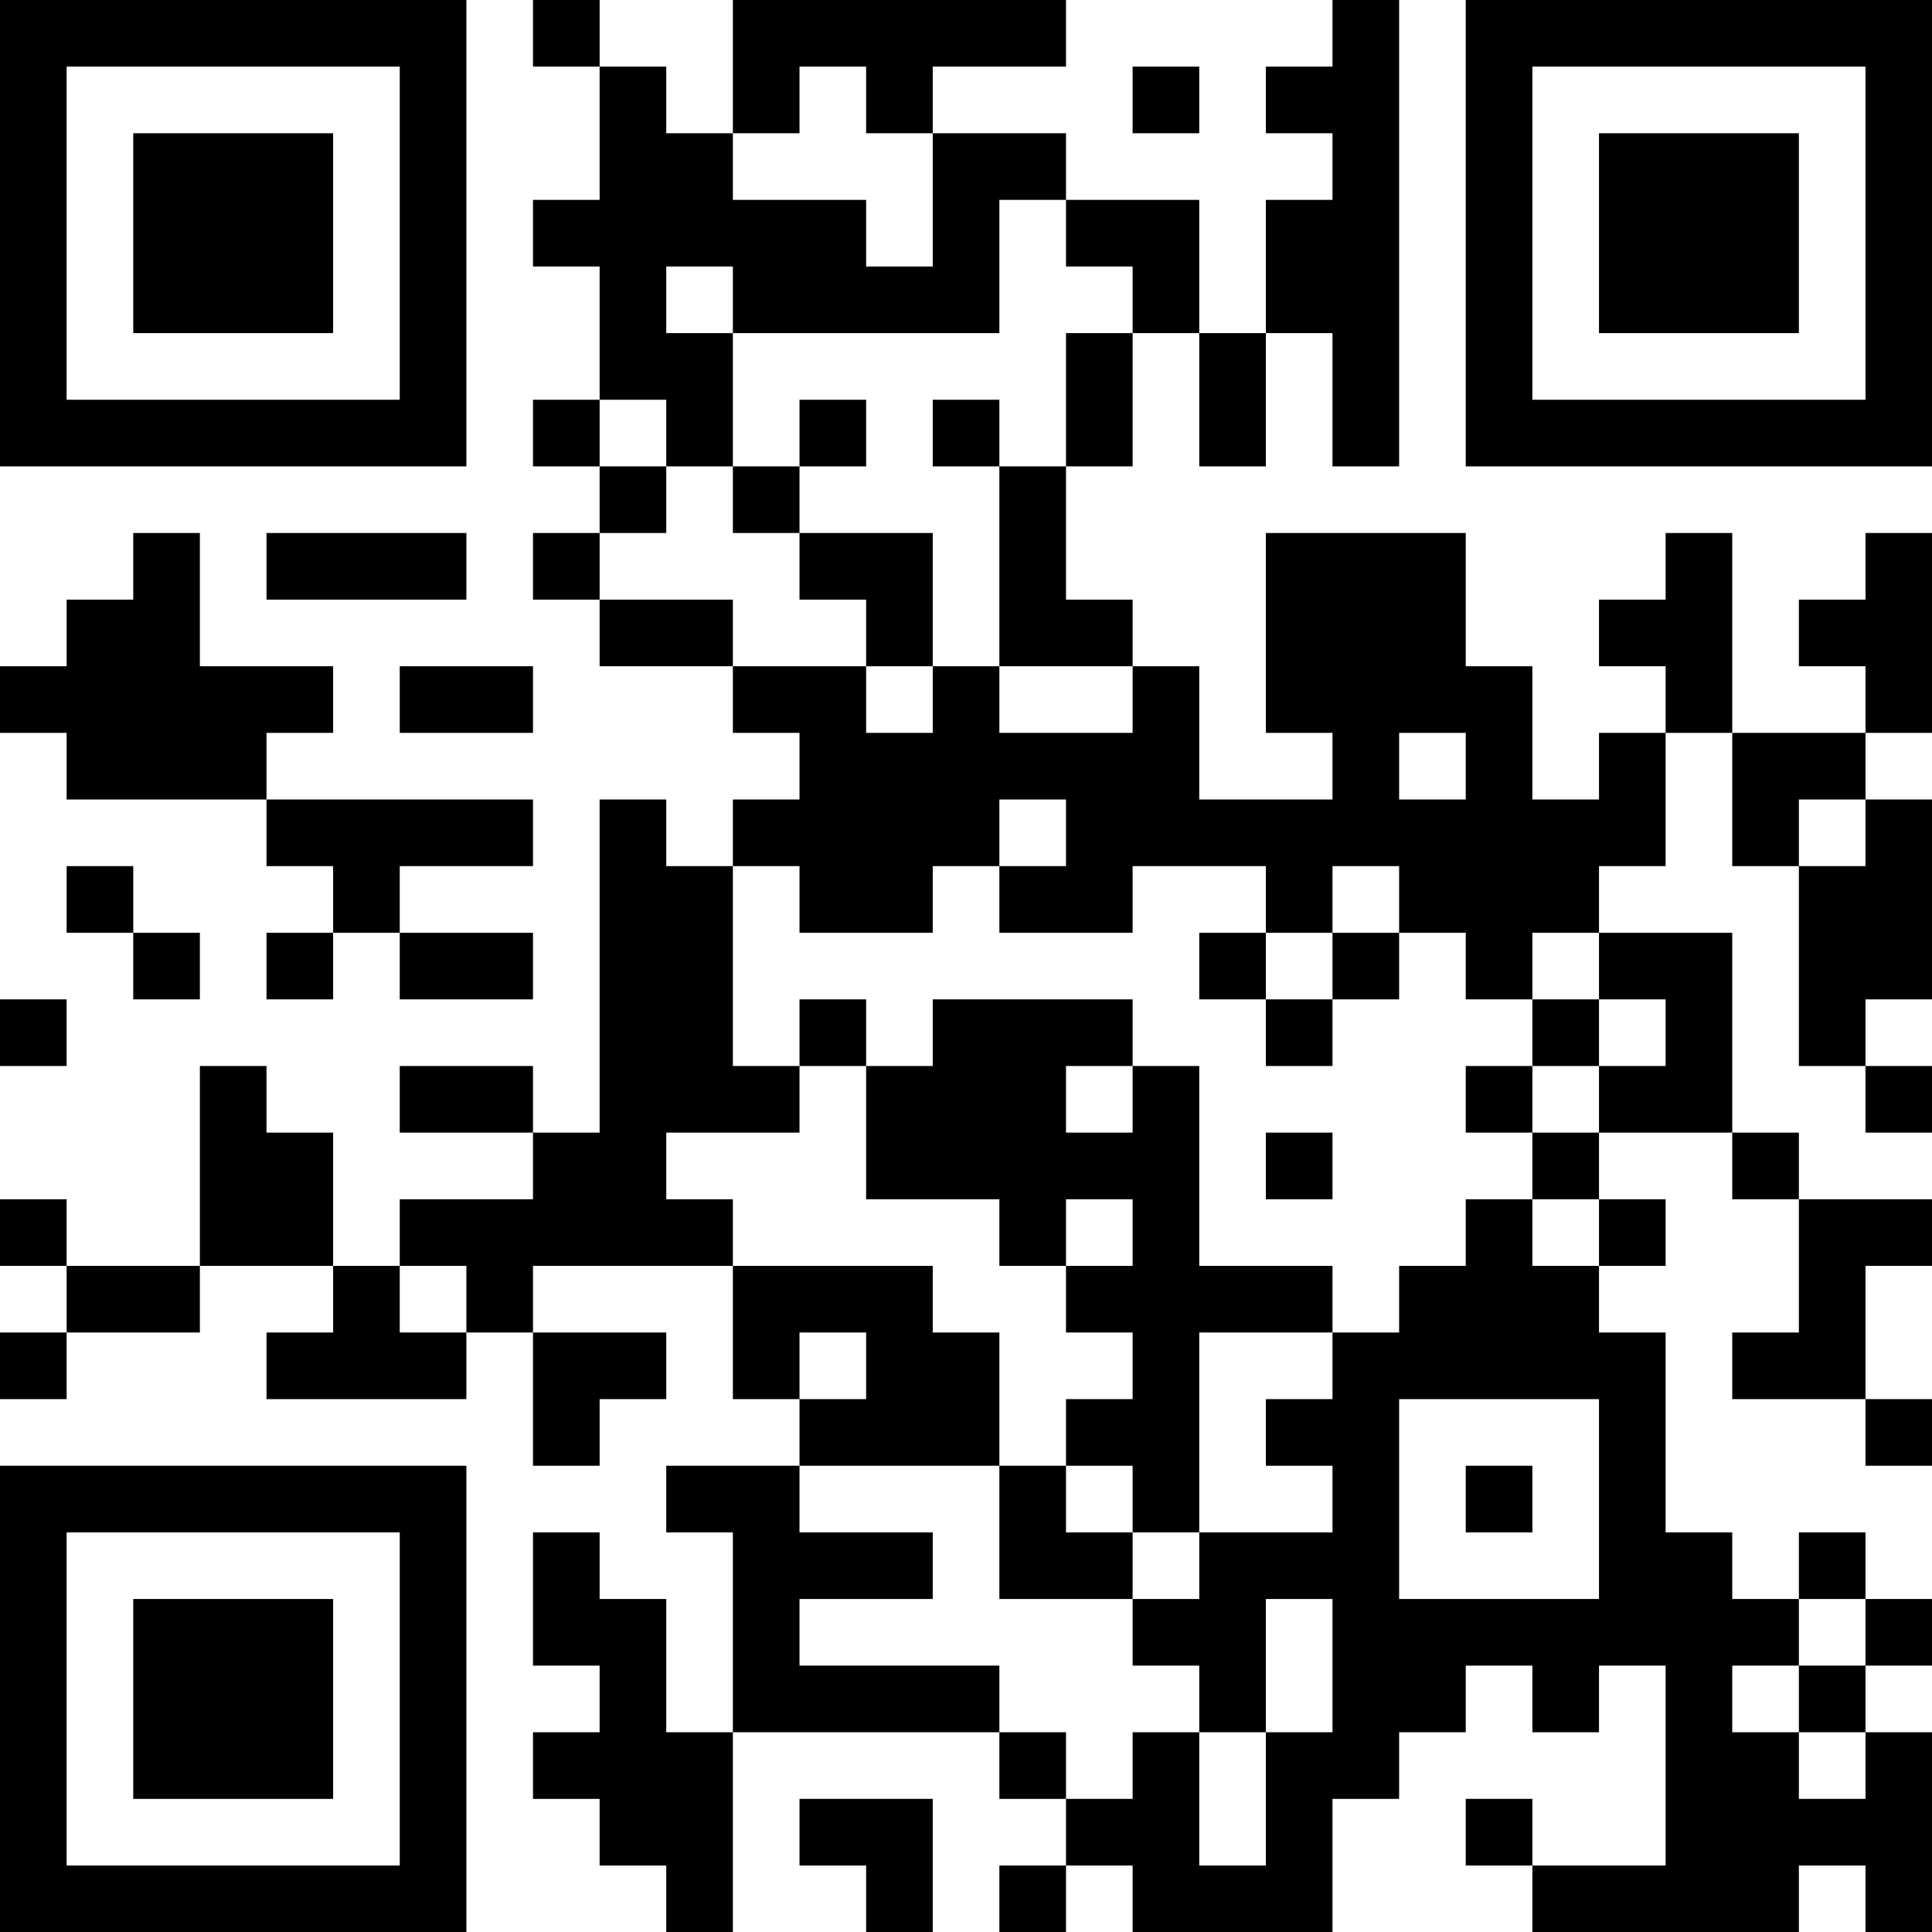 <?xml version="1.0" encoding="UTF-8"?>
<svg xmlns="http://www.w3.org/2000/svg" version="1.1" width="200" height="200" viewBox="0 0 200 200"><rect x="0" y="0" width="200" height="200" fill="#ffffff"/><g transform="scale(6.897)"><g transform="translate(0,0)"><path fill-rule="evenodd" d="M8 0L8 1L9 1L9 3L8 3L8 4L9 4L9 6L8 6L8 7L9 7L9 8L8 8L8 9L9 9L9 10L11 10L11 11L12 11L12 12L11 12L11 13L10 13L10 12L9 12L9 17L8 17L8 16L6 16L6 17L8 17L8 18L6 18L6 19L5 19L5 17L4 17L4 16L3 16L3 19L1 19L1 18L0 18L0 19L1 19L1 20L0 20L0 21L1 21L1 20L3 20L3 19L5 19L5 20L4 20L4 21L7 21L7 20L8 20L8 22L9 22L9 21L10 21L10 20L8 20L8 19L11 19L11 21L12 21L12 22L10 22L10 23L11 23L11 26L10 26L10 24L9 24L9 23L8 23L8 25L9 25L9 26L8 26L8 27L9 27L9 28L10 28L10 29L11 29L11 26L15 26L15 27L16 27L16 28L15 28L15 29L16 29L16 28L17 28L17 29L20 29L20 27L21 27L21 26L22 26L22 25L23 25L23 26L24 26L24 25L25 25L25 28L23 28L23 27L22 27L22 28L23 28L23 29L27 29L27 28L28 28L28 29L29 29L29 26L28 26L28 25L29 25L29 24L28 24L28 23L27 23L27 24L26 24L26 23L25 23L25 20L24 20L24 19L25 19L25 18L24 18L24 17L26 17L26 18L27 18L27 20L26 20L26 21L28 21L28 22L29 22L29 21L28 21L28 19L29 19L29 18L27 18L27 17L26 17L26 14L24 14L24 13L25 13L25 11L26 11L26 13L27 13L27 16L28 16L28 17L29 17L29 16L28 16L28 15L29 15L29 12L28 12L28 11L29 11L29 8L28 8L28 9L27 9L27 10L28 10L28 11L26 11L26 8L25 8L25 9L24 9L24 10L25 10L25 11L24 11L24 12L23 12L23 10L22 10L22 8L19 8L19 11L20 11L20 12L18 12L18 10L17 10L17 9L16 9L16 7L17 7L17 5L18 5L18 7L19 7L19 5L20 5L20 7L21 7L21 0L20 0L20 1L19 1L19 2L20 2L20 3L19 3L19 5L18 5L18 3L16 3L16 2L14 2L14 1L16 1L16 0L11 0L11 2L10 2L10 1L9 1L9 0ZM12 1L12 2L11 2L11 3L13 3L13 4L14 4L14 2L13 2L13 1ZM17 1L17 2L18 2L18 1ZM15 3L15 5L11 5L11 4L10 4L10 5L11 5L11 7L10 7L10 6L9 6L9 7L10 7L10 8L9 8L9 9L11 9L11 10L13 10L13 11L14 11L14 10L15 10L15 11L17 11L17 10L15 10L15 7L16 7L16 5L17 5L17 4L16 4L16 3ZM12 6L12 7L11 7L11 8L12 8L12 9L13 9L13 10L14 10L14 8L12 8L12 7L13 7L13 6ZM14 6L14 7L15 7L15 6ZM2 8L2 9L1 9L1 10L0 10L0 11L1 11L1 12L4 12L4 13L5 13L5 14L4 14L4 15L5 15L5 14L6 14L6 15L8 15L8 14L6 14L6 13L8 13L8 12L4 12L4 11L5 11L5 10L3 10L3 8ZM4 8L4 9L7 9L7 8ZM6 10L6 11L8 11L8 10ZM21 11L21 12L22 12L22 11ZM15 12L15 13L14 13L14 14L12 14L12 13L11 13L11 16L12 16L12 17L10 17L10 18L11 18L11 19L14 19L14 20L15 20L15 22L12 22L12 23L14 23L14 24L12 24L12 25L15 25L15 26L16 26L16 27L17 27L17 26L18 26L18 28L19 28L19 26L20 26L20 24L19 24L19 26L18 26L18 25L17 25L17 24L18 24L18 23L20 23L20 22L19 22L19 21L20 21L20 20L21 20L21 19L22 19L22 18L23 18L23 19L24 19L24 18L23 18L23 17L24 17L24 16L25 16L25 15L24 15L24 14L23 14L23 15L22 15L22 14L21 14L21 13L20 13L20 14L19 14L19 13L17 13L17 14L15 14L15 13L16 13L16 12ZM27 12L27 13L28 13L28 12ZM1 13L1 14L2 14L2 15L3 15L3 14L2 14L2 13ZM18 14L18 15L19 15L19 16L20 16L20 15L21 15L21 14L20 14L20 15L19 15L19 14ZM0 15L0 16L1 16L1 15ZM12 15L12 16L13 16L13 18L15 18L15 19L16 19L16 20L17 20L17 21L16 21L16 22L15 22L15 24L17 24L17 23L18 23L18 20L20 20L20 19L18 19L18 16L17 16L17 15L14 15L14 16L13 16L13 15ZM23 15L23 16L22 16L22 17L23 17L23 16L24 16L24 15ZM16 16L16 17L17 17L17 16ZM19 17L19 18L20 18L20 17ZM16 18L16 19L17 19L17 18ZM6 19L6 20L7 20L7 19ZM12 20L12 21L13 21L13 20ZM21 21L21 24L24 24L24 21ZM16 22L16 23L17 23L17 22ZM22 22L22 23L23 23L23 22ZM27 24L27 25L26 25L26 26L27 26L27 27L28 27L28 26L27 26L27 25L28 25L28 24ZM12 27L12 28L13 28L13 29L14 29L14 27ZM0 0L0 7L7 7L7 0ZM1 1L1 6L6 6L6 1ZM2 2L2 5L5 5L5 2ZM22 0L22 7L29 7L29 0ZM23 1L23 6L28 6L28 1ZM24 2L24 5L27 5L27 2ZM0 22L0 29L7 29L7 22ZM1 23L1 28L6 28L6 23ZM2 24L2 27L5 27L5 24Z" fill="#000000"/></g></g></svg>

